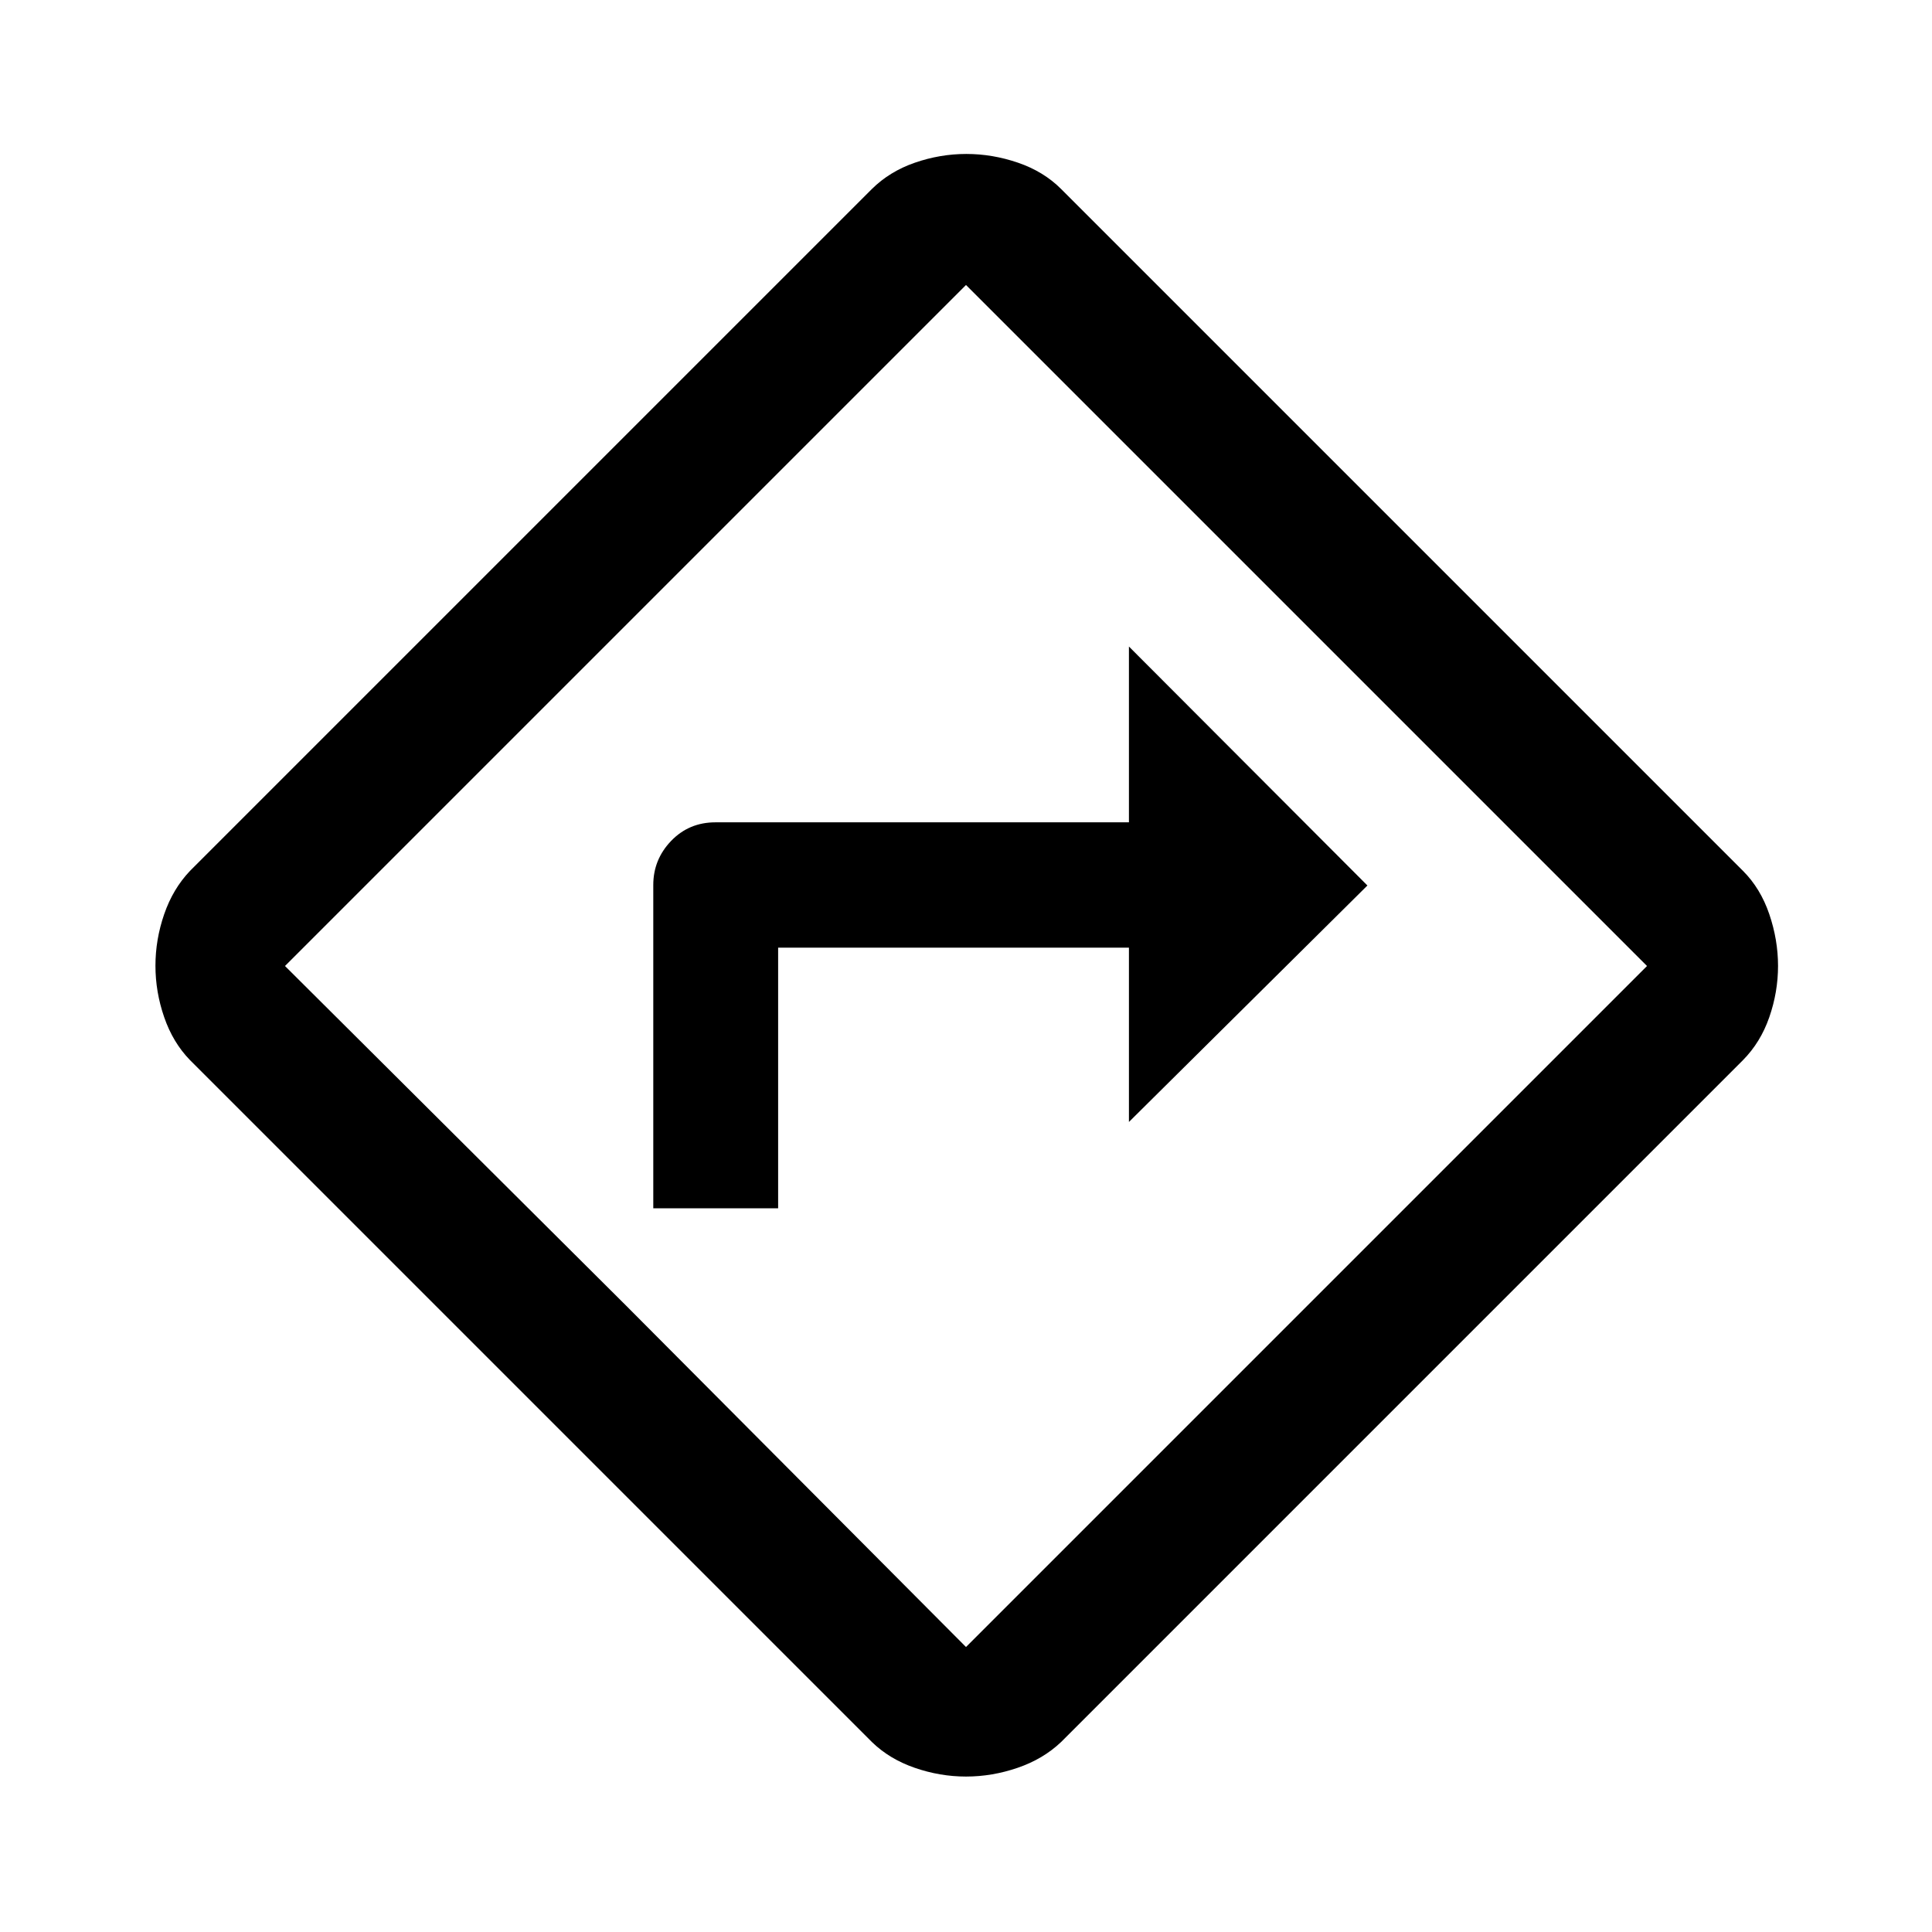 <svg xmlns="http://www.w3.org/2000/svg" height="48" viewBox="0 -960 960 960" width="48"><path d="M324.61-359.59h62.04v-129.52h174.31v86.61L679.46-520l-118.5-118.74v87.35H355.5q-13.14 0-22.02 9.23-8.87 9.24-8.87 21.91v160.66ZM480.03-77.24q-12.96 0-25.52-4.35-12.55-4.34-21.25-12.8L94.39-433.26q-8.46-8.7-12.8-21.28-4.35-12.57-4.35-25.6 0-13.03 4.35-25.62 4.34-12.58 12.8-21.48l338.78-338.78q8.84-8.78 21.41-13.13 12.56-4.35 25.58-4.35 13.01 0 25.7 4.35t21.38 13.04l338.87 338.87q8.69 8.71 13.04 21.48t4.35 25.73q0 12.96-4.35 25.49-4.35 12.52-13.13 21.37L527.24-94.39q-8.9 8.46-21.57 12.8-12.67 4.35-25.64 4.35ZM311.17-311.17 480-141.61 818.39-480 480-818.39 141.61-480l169.56 168.83ZM480-480Z"/></svg>